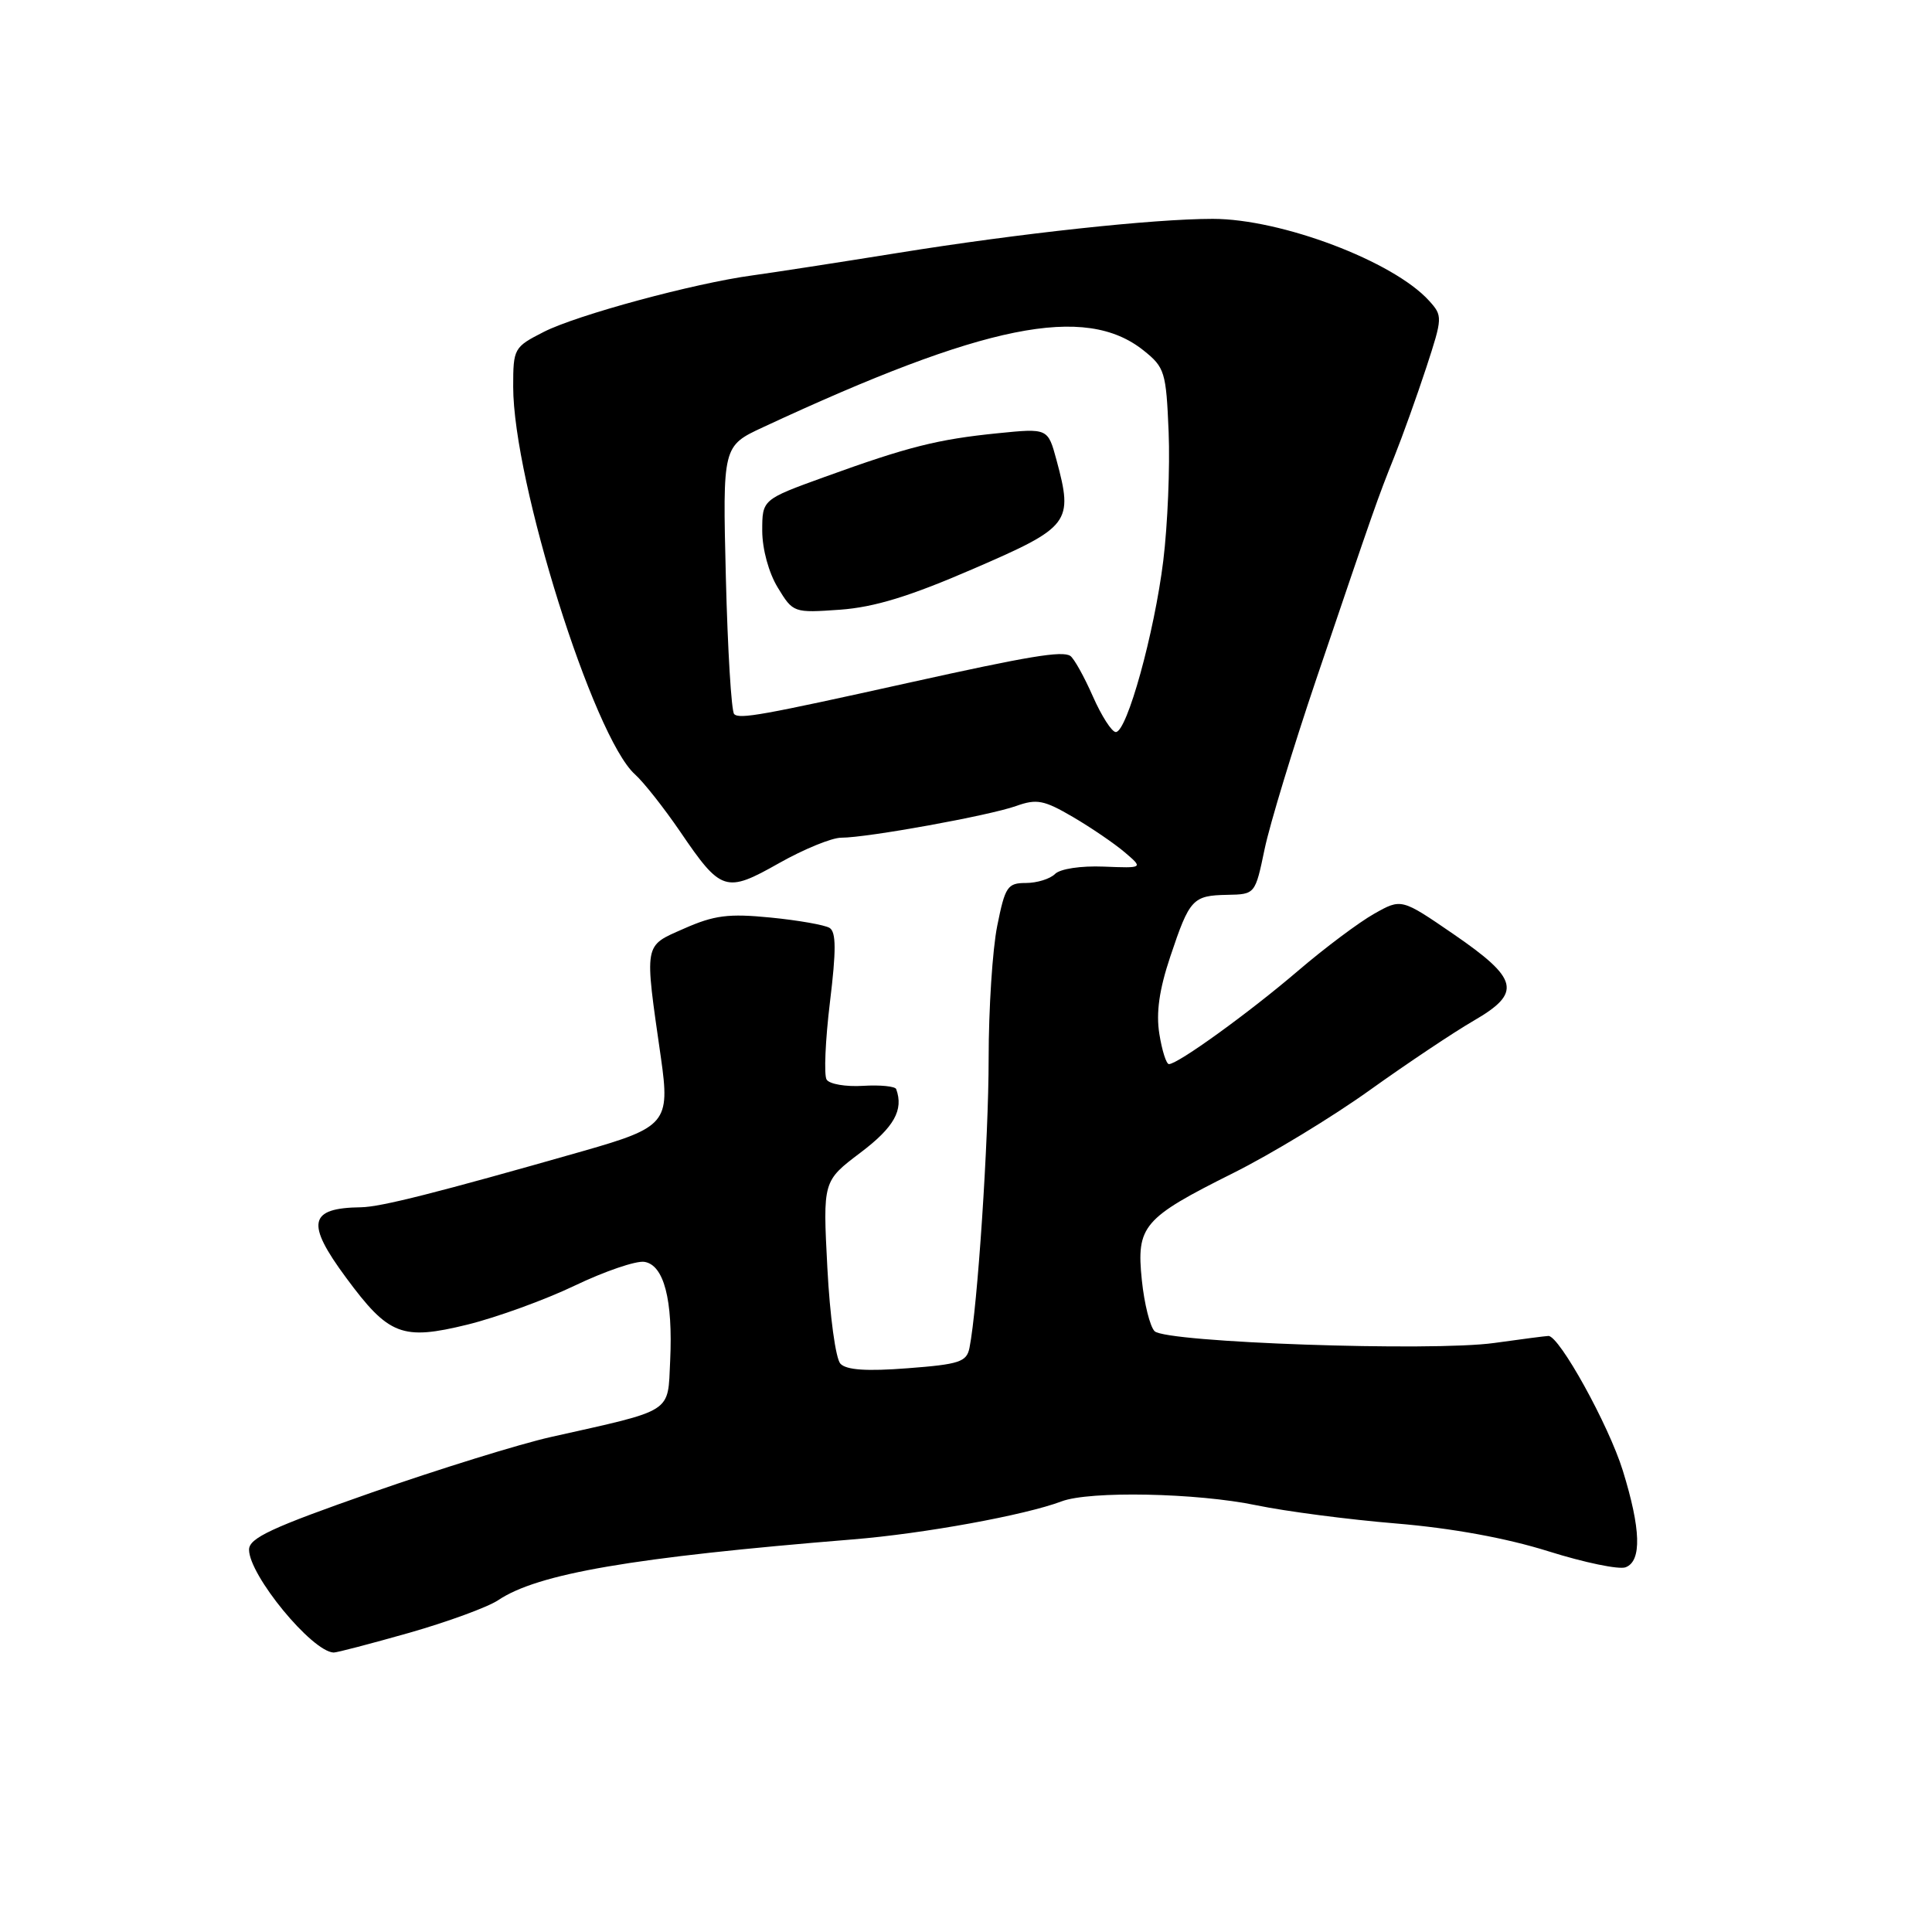 <?xml version="1.0" encoding="UTF-8" standalone="no"?>
<!DOCTYPE svg PUBLIC "-//W3C//DTD SVG 1.1//EN" "http://www.w3.org/Graphics/SVG/1.1/DTD/svg11.dtd" >
<svg xmlns="http://www.w3.org/2000/svg" xmlns:xlink="http://www.w3.org/1999/xlink" version="1.1" viewBox="0 0 256 256">
 <g >
 <path fill="currentColor"
d=" M 54.21 216.36 C 59.32 214.90 64.62 212.96 66.00 212.04 C 71.28 208.50 83.77 206.36 113.00 203.98 C 122.40 203.22 135.86 200.76 140.66 198.94 C 144.38 197.53 158.59 197.81 166.50 199.46 C 170.35 200.26 178.68 201.35 185.00 201.87 C 192.41 202.49 199.58 203.80 205.16 205.55 C 209.93 207.05 214.54 208.01 215.41 207.67 C 217.56 206.85 217.43 202.61 215.03 194.86 C 213.16 188.82 206.61 176.98 205.17 177.02 C 204.80 177.03 201.57 177.45 198.00 177.95 C 189.70 179.11 154.49 177.89 152.99 176.39 C 152.38 175.78 151.62 172.74 151.30 169.63 C 150.56 162.44 151.43 161.42 163.42 155.43 C 168.41 152.94 176.55 148.00 181.50 144.45 C 186.45 140.91 192.64 136.77 195.27 135.25 C 201.68 131.54 201.26 129.73 192.60 123.78 C 185.69 119.04 185.69 119.04 182.08 121.08 C 180.09 122.20 175.54 125.60 171.98 128.65 C 165.48 134.21 156.08 141.00 154.89 141.00 C 154.54 141.00 153.97 139.20 153.62 137.00 C 153.17 134.20 153.60 131.14 155.07 126.75 C 157.63 119.10 158.03 118.66 162.64 118.57 C 166.31 118.50 166.32 118.50 167.57 112.50 C 168.26 109.20 171.34 99.08 174.41 90.00 C 182.19 67.05 182.51 66.12 184.76 60.50 C 185.86 57.75 187.76 52.44 188.99 48.70 C 191.16 42.06 191.17 41.85 189.36 39.85 C 184.63 34.62 169.77 29.00 160.69 29.00 C 152.83 29.00 135.01 30.93 119.00 33.51 C 111.03 34.79 102.35 36.13 99.71 36.49 C 91.99 37.53 76.43 41.74 72.05 43.98 C 68.10 45.99 68.00 46.17 68.00 51.24 C 68.00 63.81 78.63 97.66 84.13 102.60 C 85.29 103.64 87.99 107.07 90.13 110.20 C 95.55 118.17 96.16 118.37 103.23 114.37 C 106.51 112.52 110.21 111.00 111.47 111.00 C 114.92 111.00 131.09 108.07 134.64 106.80 C 137.38 105.82 138.33 106.01 142.18 108.26 C 144.60 109.68 147.68 111.78 149.04 112.94 C 151.50 115.04 151.50 115.04 146.24 114.83 C 143.22 114.71 140.48 115.12 139.79 115.81 C 139.14 116.46 137.40 117.00 135.94 117.00 C 133.50 117.00 133.18 117.48 132.14 122.67 C 131.51 125.78 131.00 133.70 131.00 140.26 C 131.00 151.07 129.52 173.34 128.46 178.60 C 128.09 180.46 127.12 180.78 120.27 181.30 C 114.84 181.72 112.16 181.54 111.36 180.70 C 110.73 180.03 109.96 174.38 109.63 168.00 C 109.03 156.50 109.03 156.50 114.02 152.73 C 118.47 149.37 119.76 147.08 118.75 144.31 C 118.61 143.94 116.63 143.74 114.35 143.88 C 112.07 144.02 109.90 143.65 109.53 143.05 C 109.16 142.45 109.36 137.84 109.97 132.81 C 110.81 125.92 110.80 123.49 109.92 122.95 C 109.28 122.56 105.76 121.94 102.10 121.58 C 96.52 121.03 94.64 121.27 90.60 123.06 C 85.26 125.42 85.37 124.79 87.58 140.19 C 88.80 148.74 88.26 149.38 77.27 152.52 C 57.78 158.08 50.45 159.93 47.83 159.97 C 40.91 160.06 40.49 162.04 45.85 169.29 C 51.51 176.96 53.27 177.64 61.93 175.52 C 65.82 174.56 72.24 172.23 76.18 170.34 C 80.13 168.45 84.26 167.04 85.37 167.20 C 87.97 167.59 89.18 172.21 88.80 180.32 C 88.46 187.34 89.41 186.73 73.00 190.41 C 68.88 191.33 58.19 194.65 49.25 197.77 C 35.99 202.41 33.00 203.80 33.00 205.34 C 33.00 208.72 41.32 218.85 44.21 218.97 C 44.59 218.99 49.09 217.81 54.21 216.36 Z  M 144.80 92.25 C 143.65 89.64 142.31 87.24 141.82 86.91 C 140.73 86.21 136.34 86.94 120.50 90.45 C 100.97 94.78 97.99 95.32 97.28 94.62 C 96.91 94.25 96.42 86.11 96.18 76.52 C 95.75 59.10 95.75 59.10 101.13 56.60 C 130.48 42.94 143.77 40.25 151.52 46.43 C 154.34 48.68 154.52 49.27 154.85 57.24 C 155.04 61.88 154.72 69.55 154.14 74.30 C 152.96 83.88 149.33 97.00 147.85 97.00 C 147.32 97.00 145.95 94.86 144.80 92.25 Z  M 129.00 75.36 C 141.81 69.82 142.23 69.27 139.99 60.95 C 138.85 56.74 138.85 56.74 132.18 57.41 C 124.24 58.21 120.31 59.20 109.29 63.19 C 101.00 66.19 101.00 66.19 101.00 70.34 C 101.01 72.77 101.86 75.90 103.06 77.86 C 105.09 81.20 105.16 81.22 111.30 80.79 C 115.86 80.46 120.54 79.03 129.00 75.36 Z "/>
</g>
</svg>
